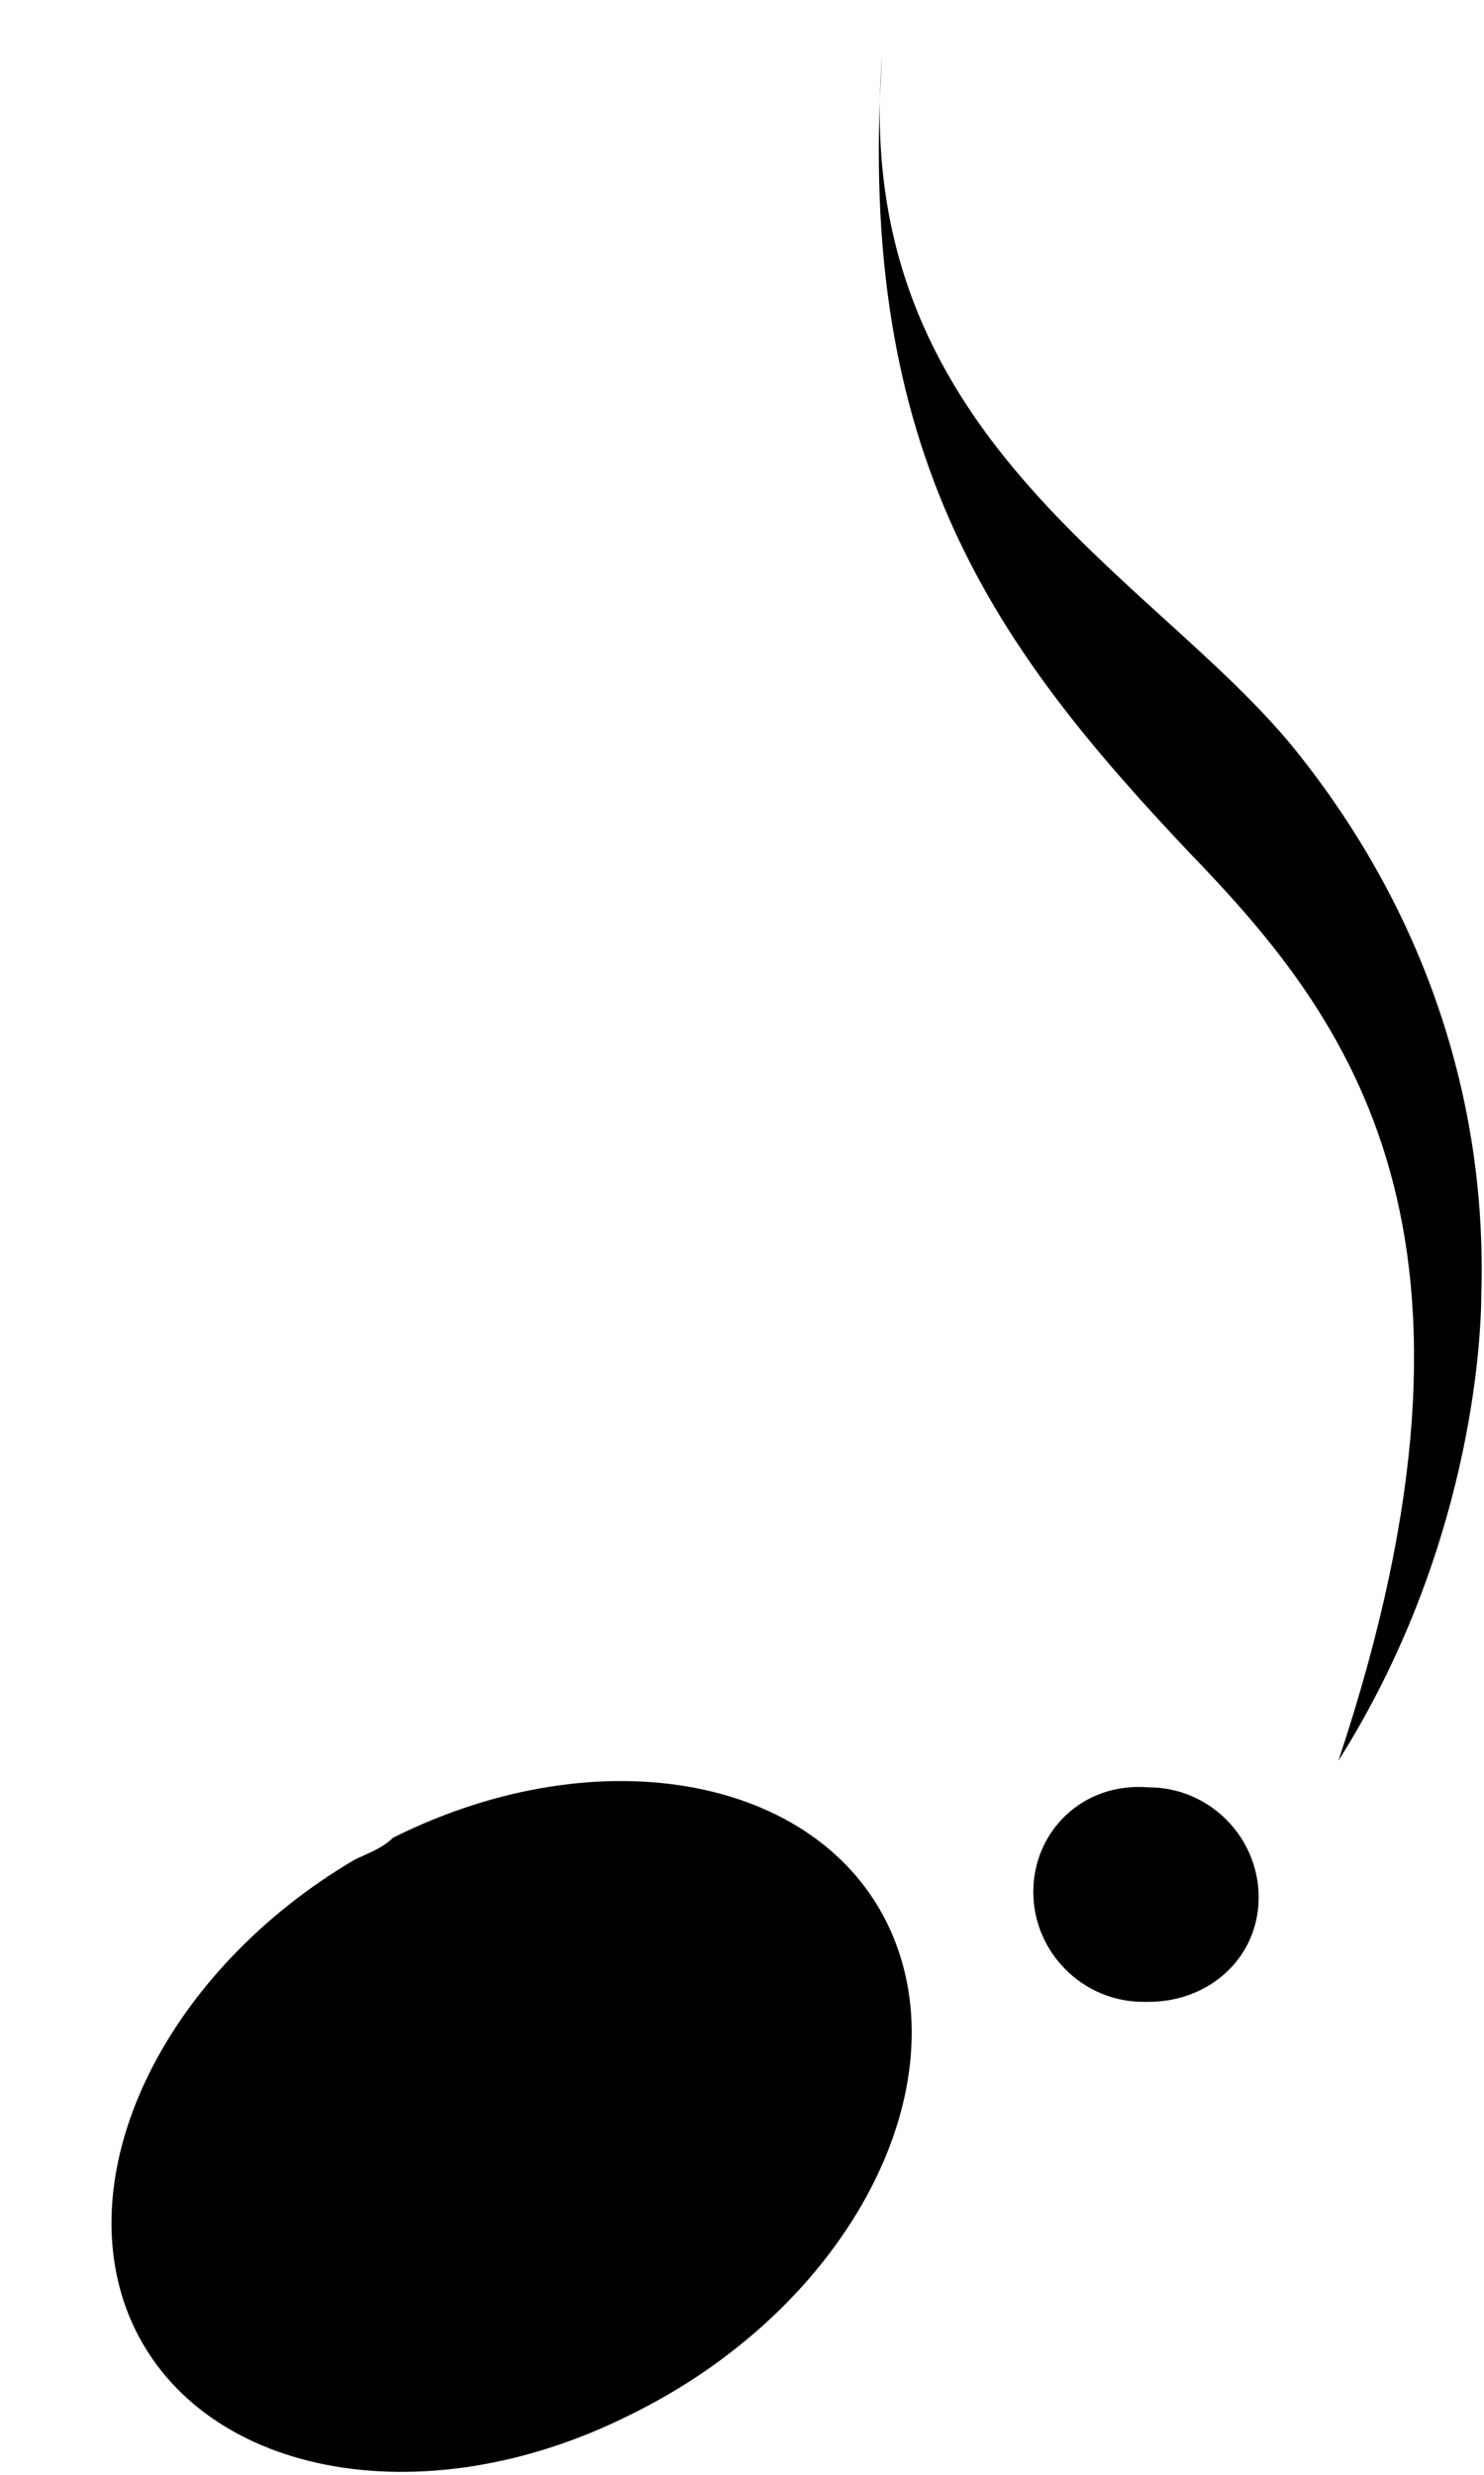 <?xml version="1.0" encoding="iso-8859-1"?>
<!-- Generator: Adobe Illustrator 24.0.1, SVG Export Plug-In . SVG Version: 6.00 Build 0)  -->
<svg version="1.1" id="svg1533" xmlnsSvg="http://www.w3.org/2000/svg"
	 xmlns="http://www.w3.org/2000/svg" xmlnsXlink="http://www.w3.org/1999/xlink" x="0px" y="0px" viewBox="0 0 27 45"
	 xmlSpace="preserve">
<g id="g12994" transform="translate(-427.149,-34.284)">
	<path  stroke-width="0.01px" id="path12112" d="M433.6,68.1
		c-3.4,2-5.2,5.6-4.1,8.3c1.2,2.9,5.3,3.7,9.1,1.8c3.9-1.9,6-5.8,4.8-8.7c-1.2-2.9-5.3-3.7-9.1-1.8C434.1,67.9,433.8,68,433.6,68.1z
		"/>

	<path  stroke-width="0.01px" id="path12116" d="M443.2,35.3c-0.6,6.9,4.9,9.4,7.5,12.6
		c2.5,3.1,3.5,6.6,3.4,9.9c0,0.9-0.2,4.7-2.6,8.5c3.2-9.6,0.2-13.5-2.7-16.5C445.3,46.1,442.7,42.6,443.2,35.3z"/>
</g>
<path  stroke-width="0.01px" d="M20.8,36.4c-1.1,0-2-0.9-2-2s0.9-2,2.1-1.9c1.1,0,2,0.9,2,2s-0.9,1.9-2,1.9H20.8z"/>
</svg>
